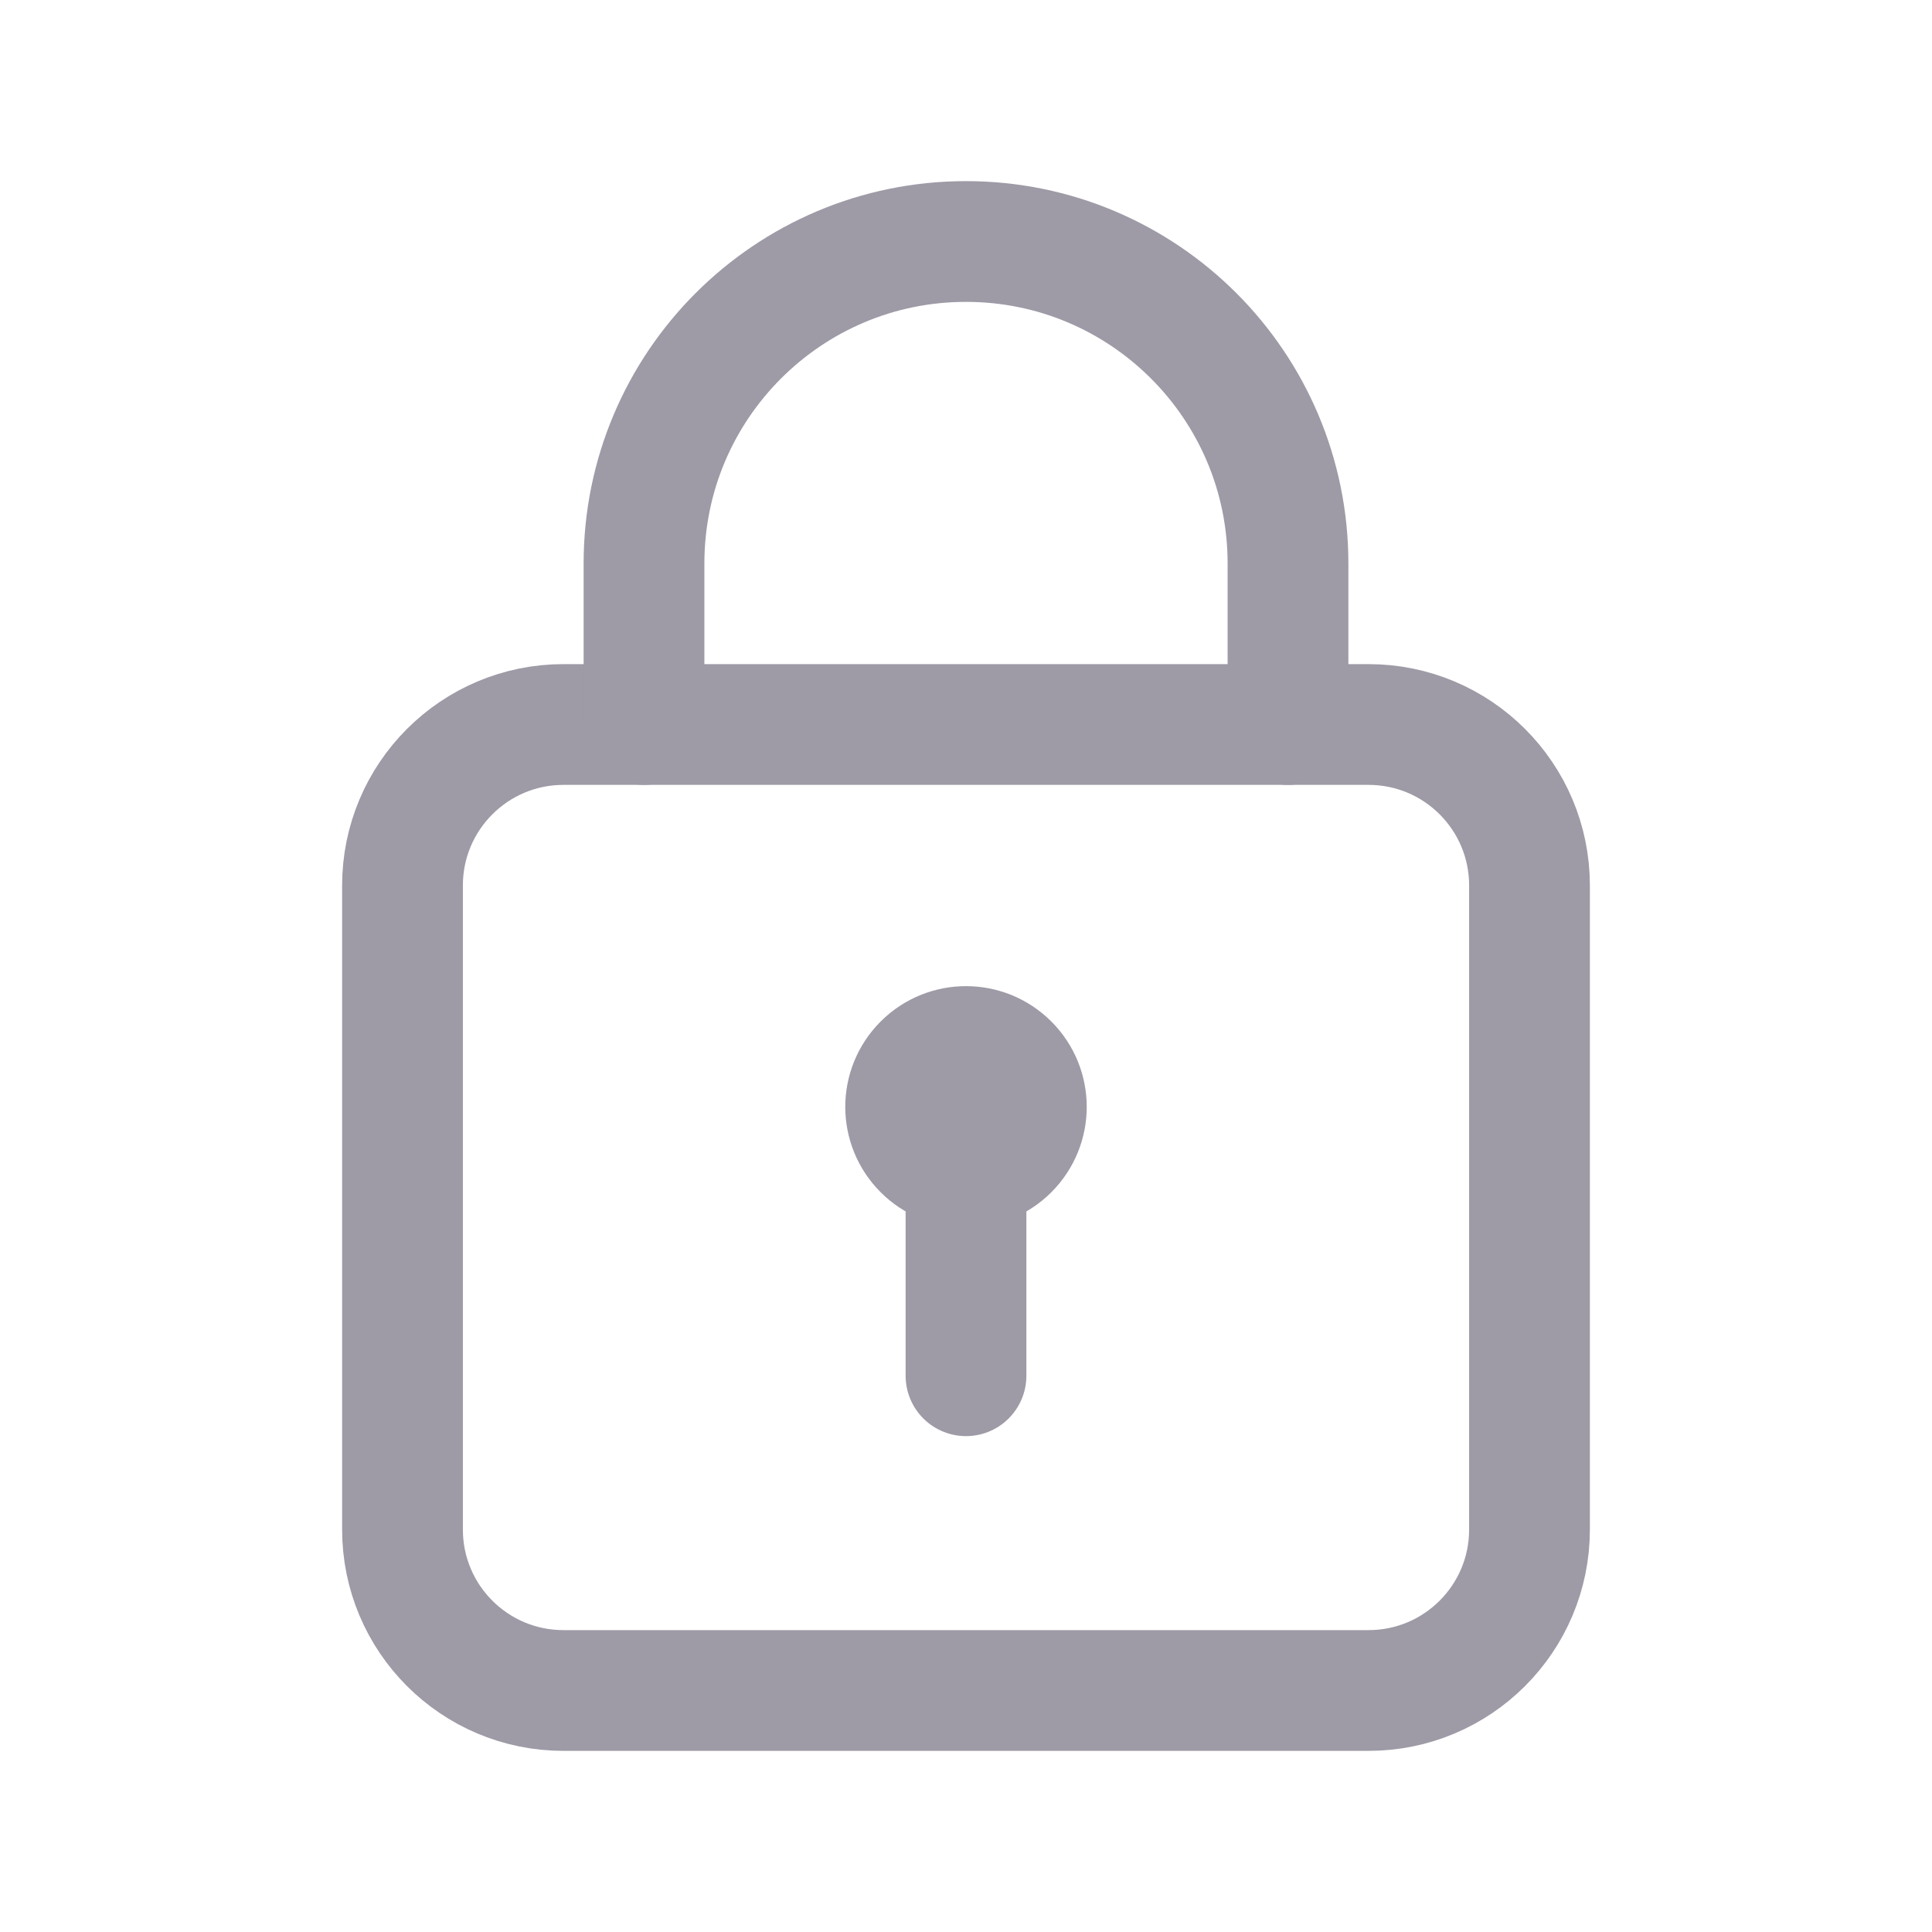<svg width="24" height="24" viewBox="0 0 24 24" fill="none" xmlns="http://www.w3.org/2000/svg">
<path fill-rule="evenodd" clip-rule="evenodd" d="M17 21H7C5.895 21 5 20.105 5 19V11C5 9.895 5.895 9 7 9H17C18.105 9 19 9.895 19 11V19C19 20.105 18.105 21 17 21Z" stroke="#9E9AA6" stroke-width="1.5" stroke-linecap="round" stroke-linejoin="round"/>
<path d="M12 17.09V14.5" stroke="#9E9AA6" stroke-width="1.5" stroke-linecap="round" stroke-linejoin="round"/>
<path d="M12.53 13.22C12.823 13.513 12.823 13.987 12.53 14.28C12.237 14.573 11.763 14.573 11.47 14.28C11.177 13.987 11.177 13.513 11.47 13.22C11.763 12.927 12.237 12.927 12.53 13.22" stroke="#9E9AA6" stroke-width="1.5" stroke-linecap="round" stroke-linejoin="round"/>
<path d="M8 9V7V7C8 4.791 9.791 3 12 3V3C14.209 3 16 4.791 16 7V7V9" stroke="#9E9AA6" stroke-width="1.5" stroke-linecap="round" stroke-linejoin="round"/>
</svg>
